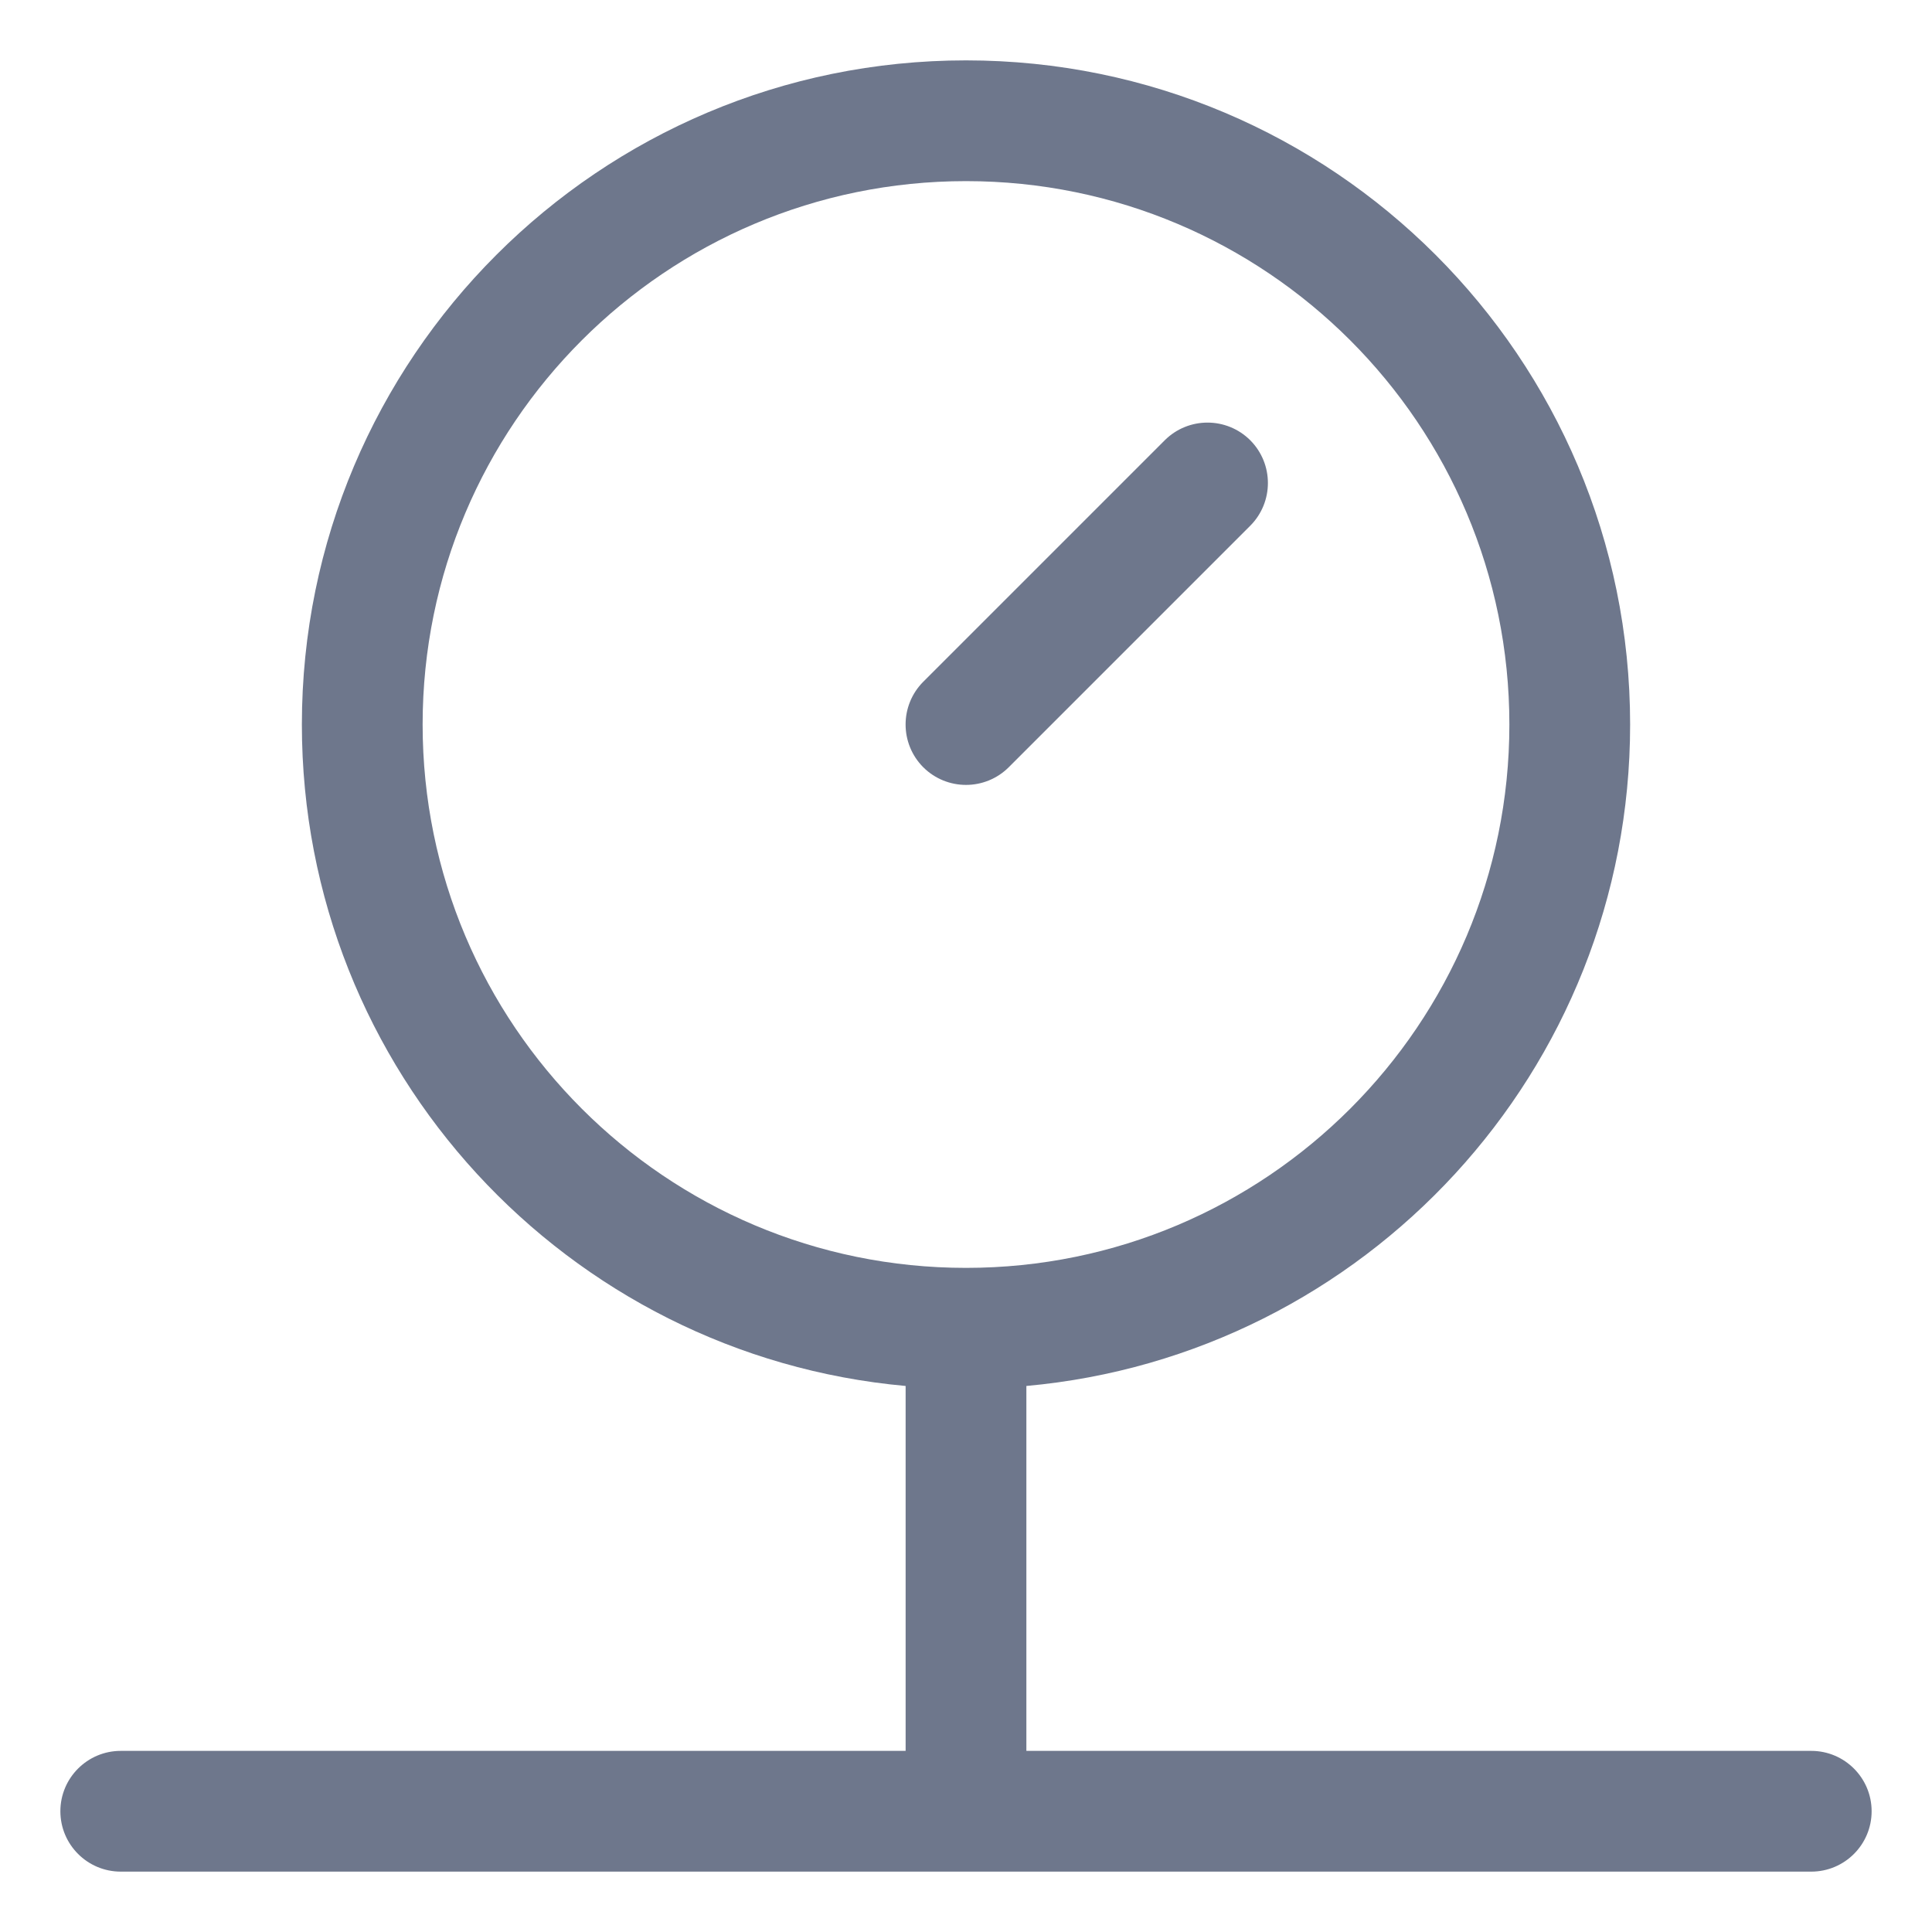 <svg width="16" height="16" viewBox="0 0 16 16" fill="none" xmlns="http://www.w3.org/2000/svg">
<g clip-path="url(#clip0_430_11254)">
<path fill-rule="evenodd" clip-rule="evenodd" d="M3.5 6C3.5 3.515 5.515 1.5 8 1.5C10.485 1.5 12.5 3.515 12.5 6C12.5 8.485 10.485 10.5 8 10.5C5.515 10.5 3.5 8.485 3.5 6ZM13.5 6C13.5 8.869 11.303 11.225 8.5 11.478V14.5H15C15.276 14.5 15.5 14.724 15.5 15C15.5 15.276 15.276 15.5 15 15.5H8H1C0.724 15.5 0.5 15.276 0.5 15C0.5 14.724 0.724 14.5 1 14.5H7.5V11.478C4.697 11.225 2.5 8.869 2.5 6C2.5 2.962 4.962 0.5 8 0.5C11.038 0.5 13.5 2.962 13.5 6ZM10.354 4.354C10.549 4.158 10.549 3.842 10.354 3.646C10.158 3.451 9.842 3.451 9.646 3.646L7.646 5.646C7.451 5.842 7.451 6.158 7.646 6.354C7.842 6.549 8.158 6.549 8.354 6.354L10.354 4.354Z" fill="#6E778C"/>
</g>
<defs>
<clipPath id="clip0_430_11254">
<rect width="16" height="16" fill="white"/>
</clipPath>
</defs>
</svg>
